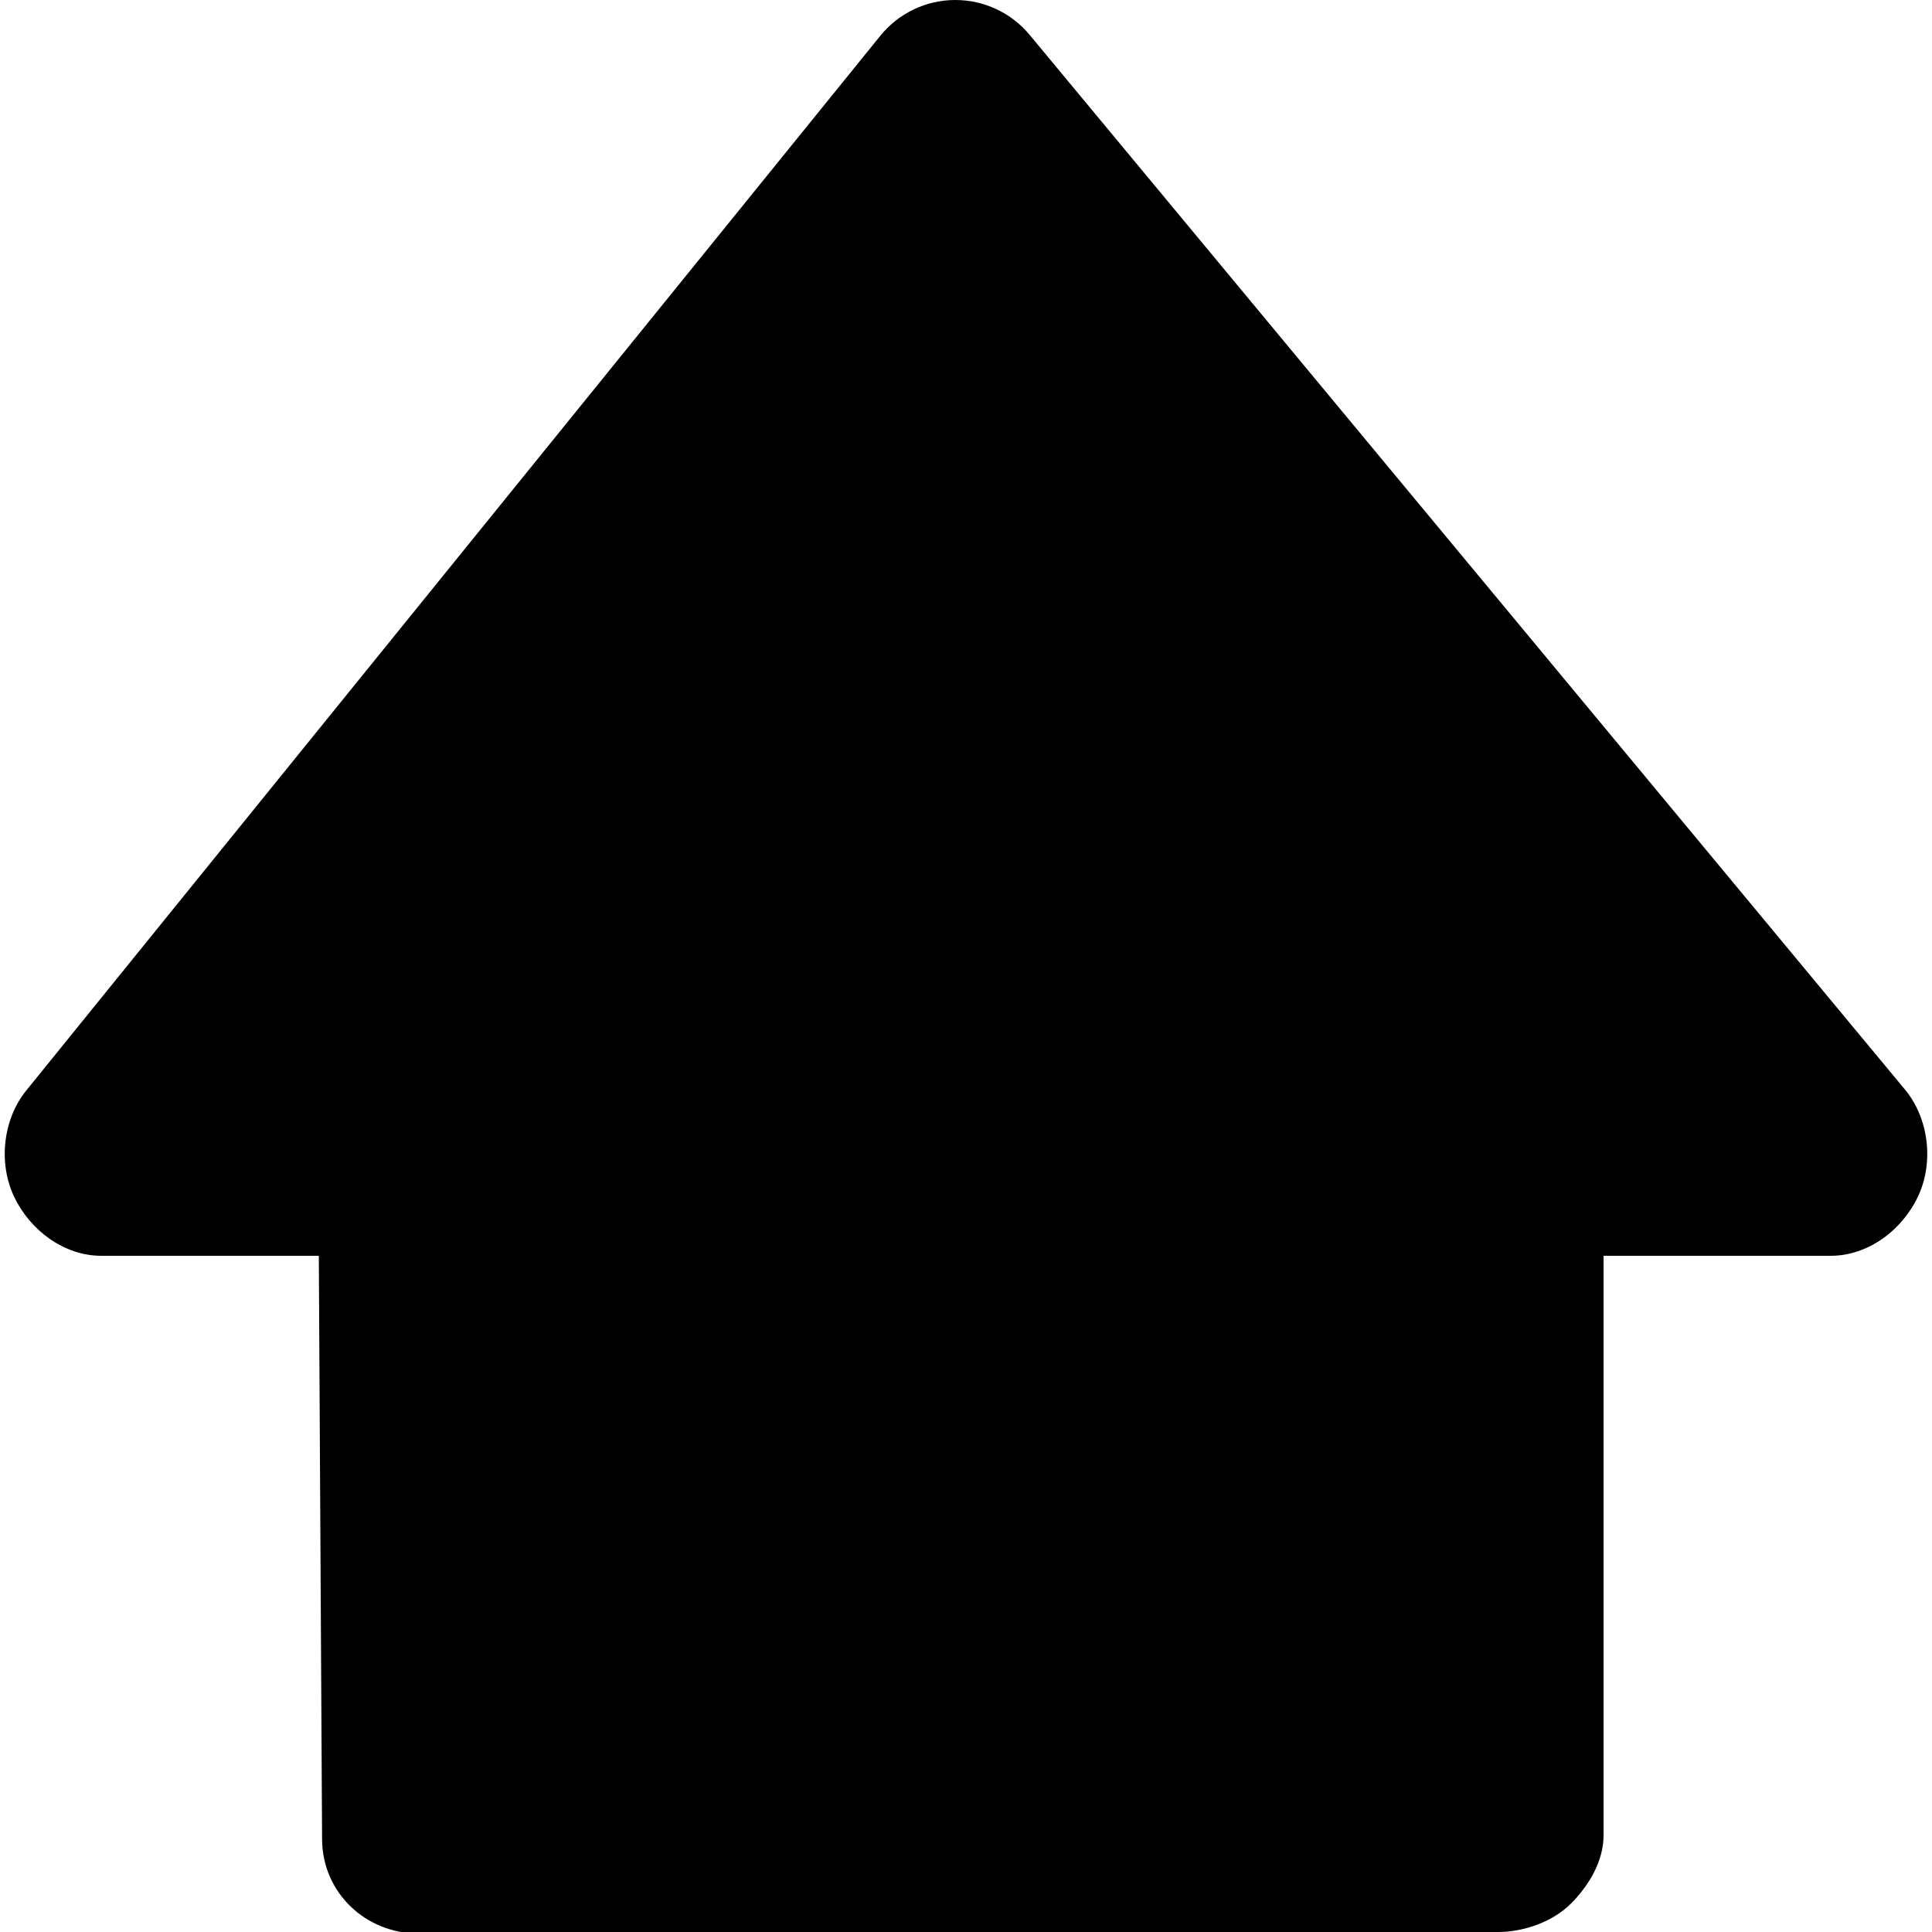 <?xml version="1.0" encoding="utf-8"?>
<!-- Generator: Adobe Illustrator 16.0.0, SVG Export Plug-In . SVG Version: 6.00 Build 0)  -->
<!DOCTYPE svg PUBLIC "-//W3C//DTD SVG 1.1//EN" "http://www.w3.org/Graphics/SVG/1.1/DTD/svg11.dtd">
<svg version="1.1" xmlns="http://www.w3.org/2000/svg" xmlns:xlink="http://www.w3.org/1999/xlink" x="0px" y="0px" width="100px"
	 height="100px" viewBox="0 0 100 100" enable-background="new 0 0 100 100" xml:space="preserve">
<g id="Layer_3" display="none">
</g>
<g id="Your_Icon">
</g>
<g id="Layer_4">
	<path d="M98.602,56.396L53.296,1.807C52.346,0.662,50.935,0,49.448,0c-0.01,0-0.02,0-0.03,0c-1.498,0.009-2.913,0.689-3.855,1.854
		L1.36,56.443c-1.213,1.498-1.457,3.765-0.627,5.504C1.563,63.688,3.319,65,5.246,65h11.256l0.169,30.211
		c0.016,2.749,2.248,4.868,4.998,4.869L77.539,100c0,0,0.001,0,0.002,0c1.326,0,2.827-0.526,3.764-1.464
		C82.244,97.599,83,96.326,83,95V65h11.754c1.938,0,3.702-1.325,4.526-3.08C100.104,60.166,99.839,57.888,98.602,56.396z"/>
</g>
</svg>
